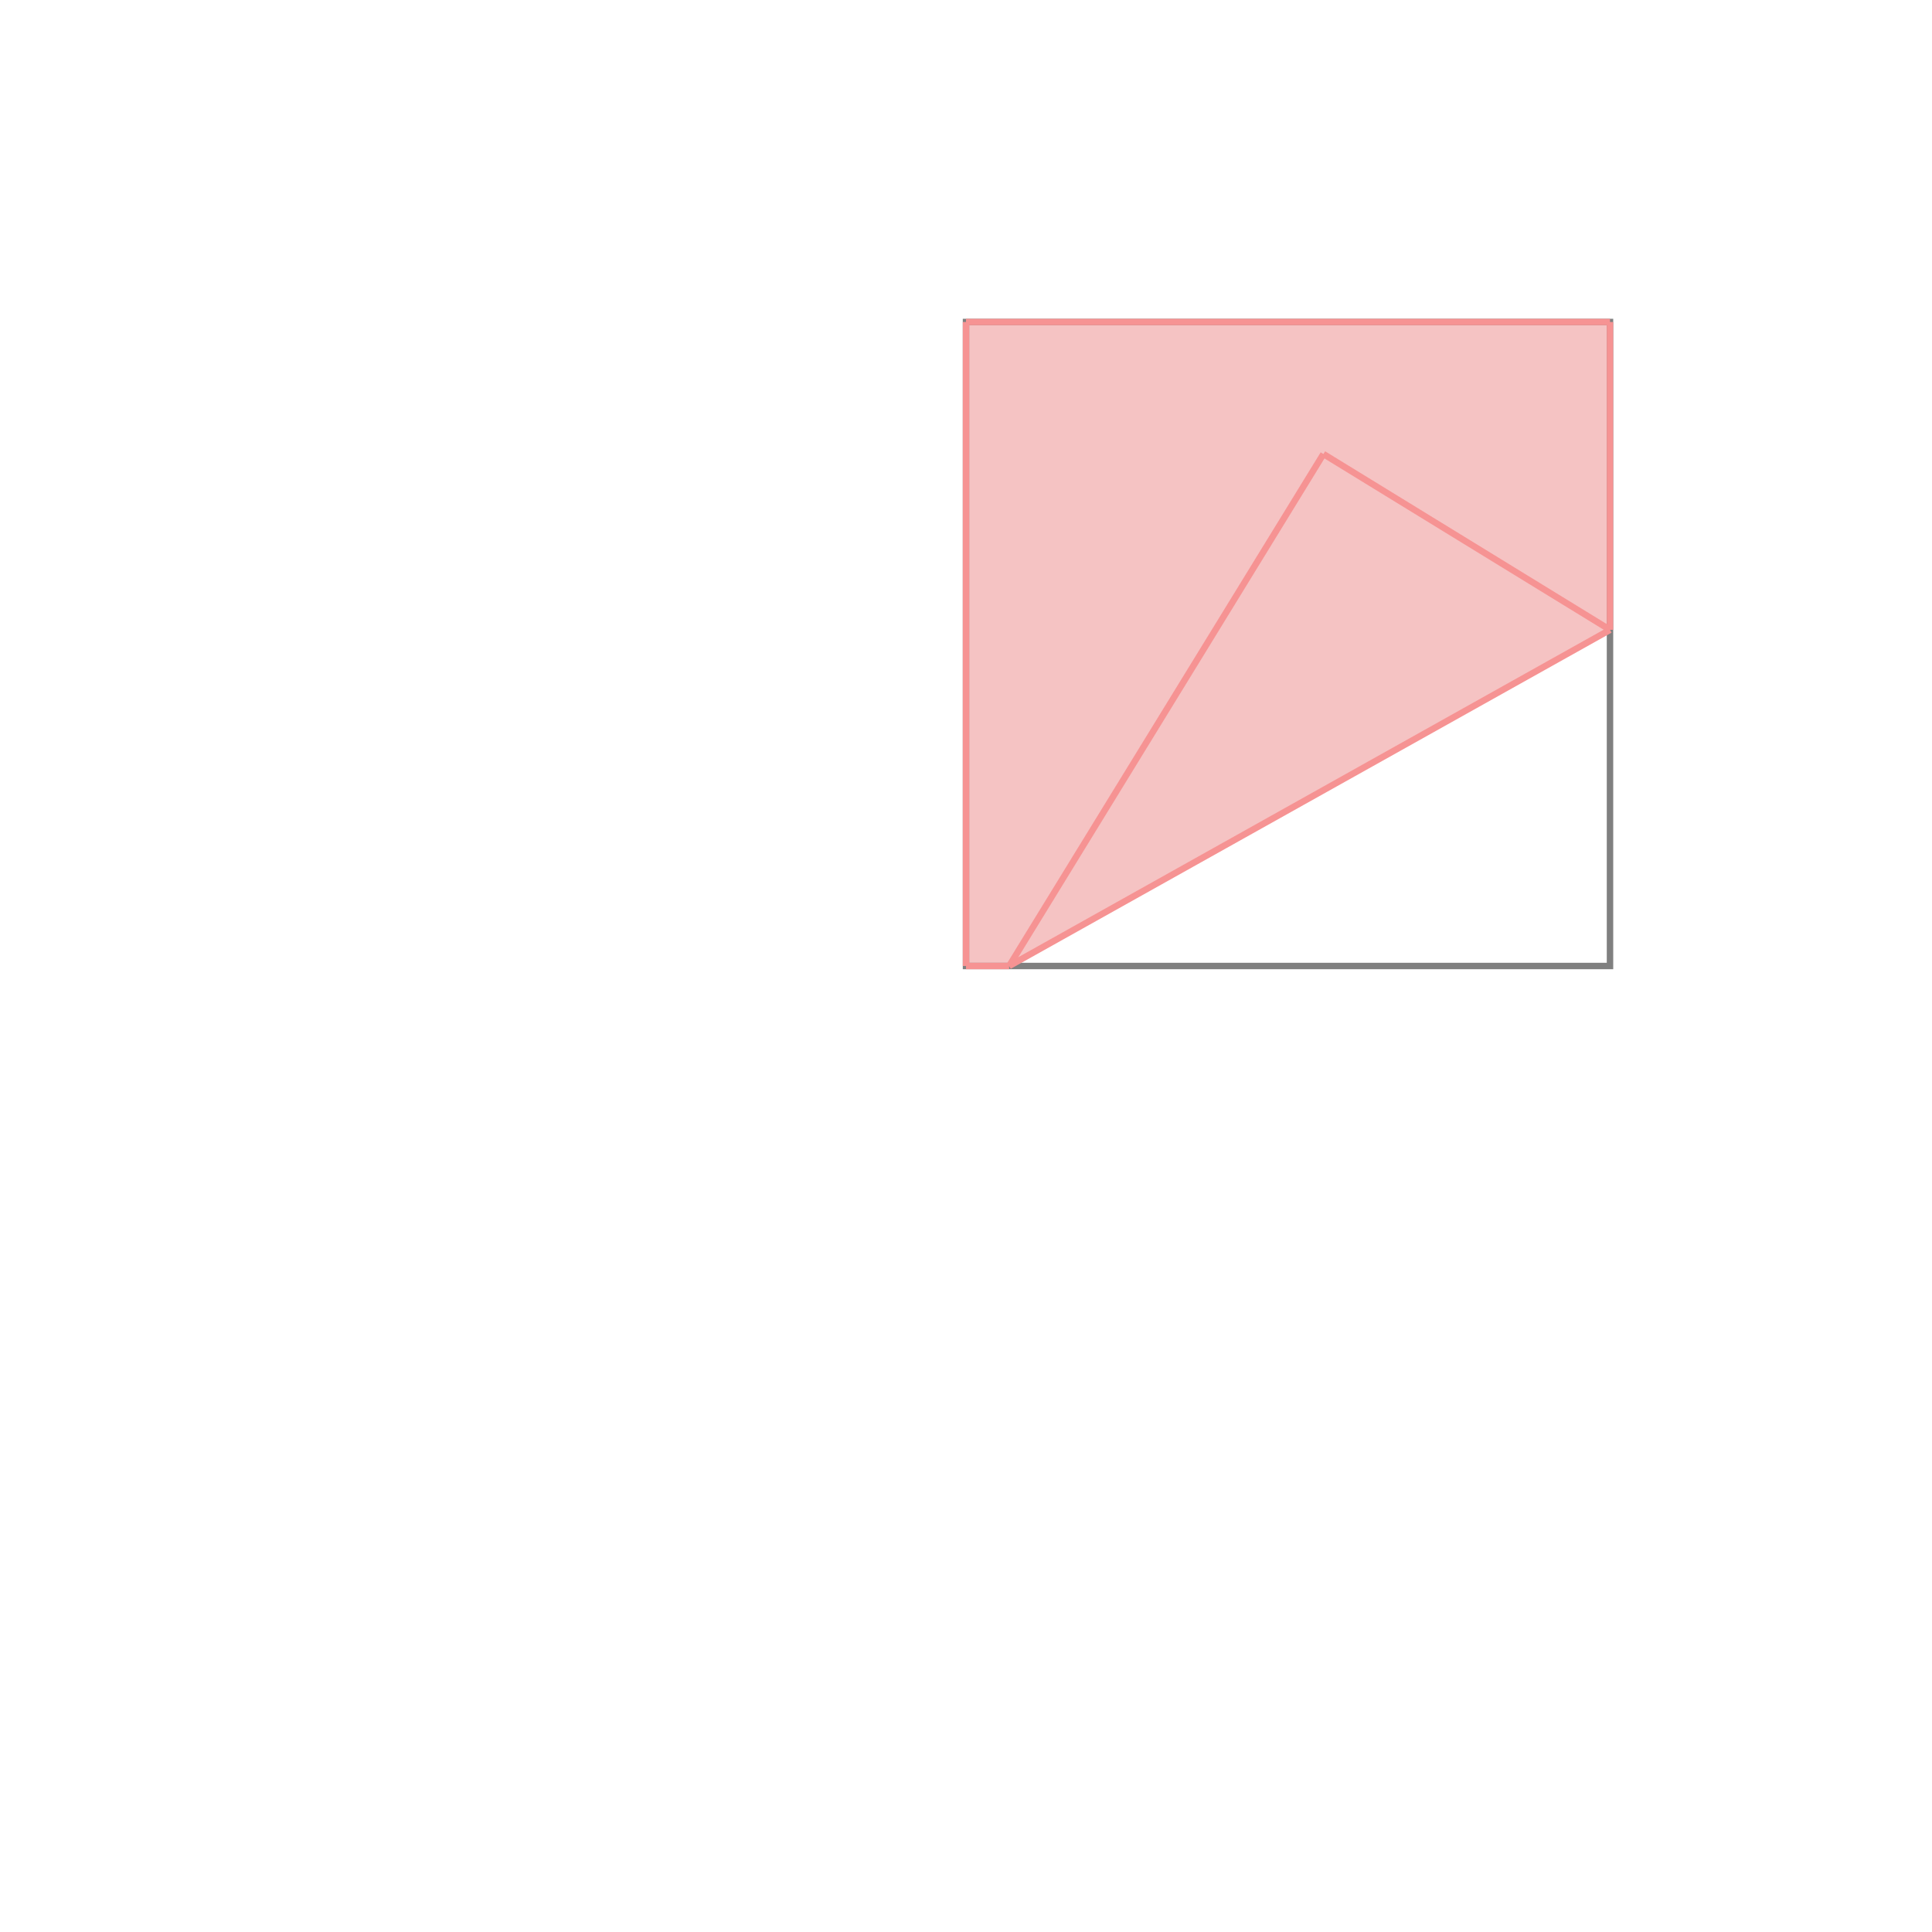 <svg xmlns="http://www.w3.org/2000/svg" viewBox="-1.5 -1.5 3 3">
<g transform="scale(1, -1)">
<path d="M0 0 L0.067 0 L1 0.522 L1 1 L0 1 z " fill="rgb(245,195,195)" />
<path d="M0 0 L1 0 L1 1 L0 1  z" fill="none" stroke="rgb(128,128,128)" stroke-width="0.01" />
<line x1="0.067" y1="0" x2="0.555" y2="0.795" style="stroke:rgb(246,147,147);stroke-width:0.01" />
<line x1="0.067" y1="0" x2="1" y2="0.522" style="stroke:rgb(246,147,147);stroke-width:0.01" />
<line x1="0" y1="0" x2="0.067" y2="0" style="stroke:rgb(246,147,147);stroke-width:0.01" />
<line x1="0" y1="0" x2="0" y2="1" style="stroke:rgb(246,147,147);stroke-width:0.01" />
<line x1="1" y1="0.522" x2="1" y2="1" style="stroke:rgb(246,147,147);stroke-width:0.01" />
<line x1="1" y1="0.522" x2="0.555" y2="0.795" style="stroke:rgb(246,147,147);stroke-width:0.01" />
<line x1="0" y1="1" x2="1" y2="1" style="stroke:rgb(246,147,147);stroke-width:0.01" />
</g>
</svg>
